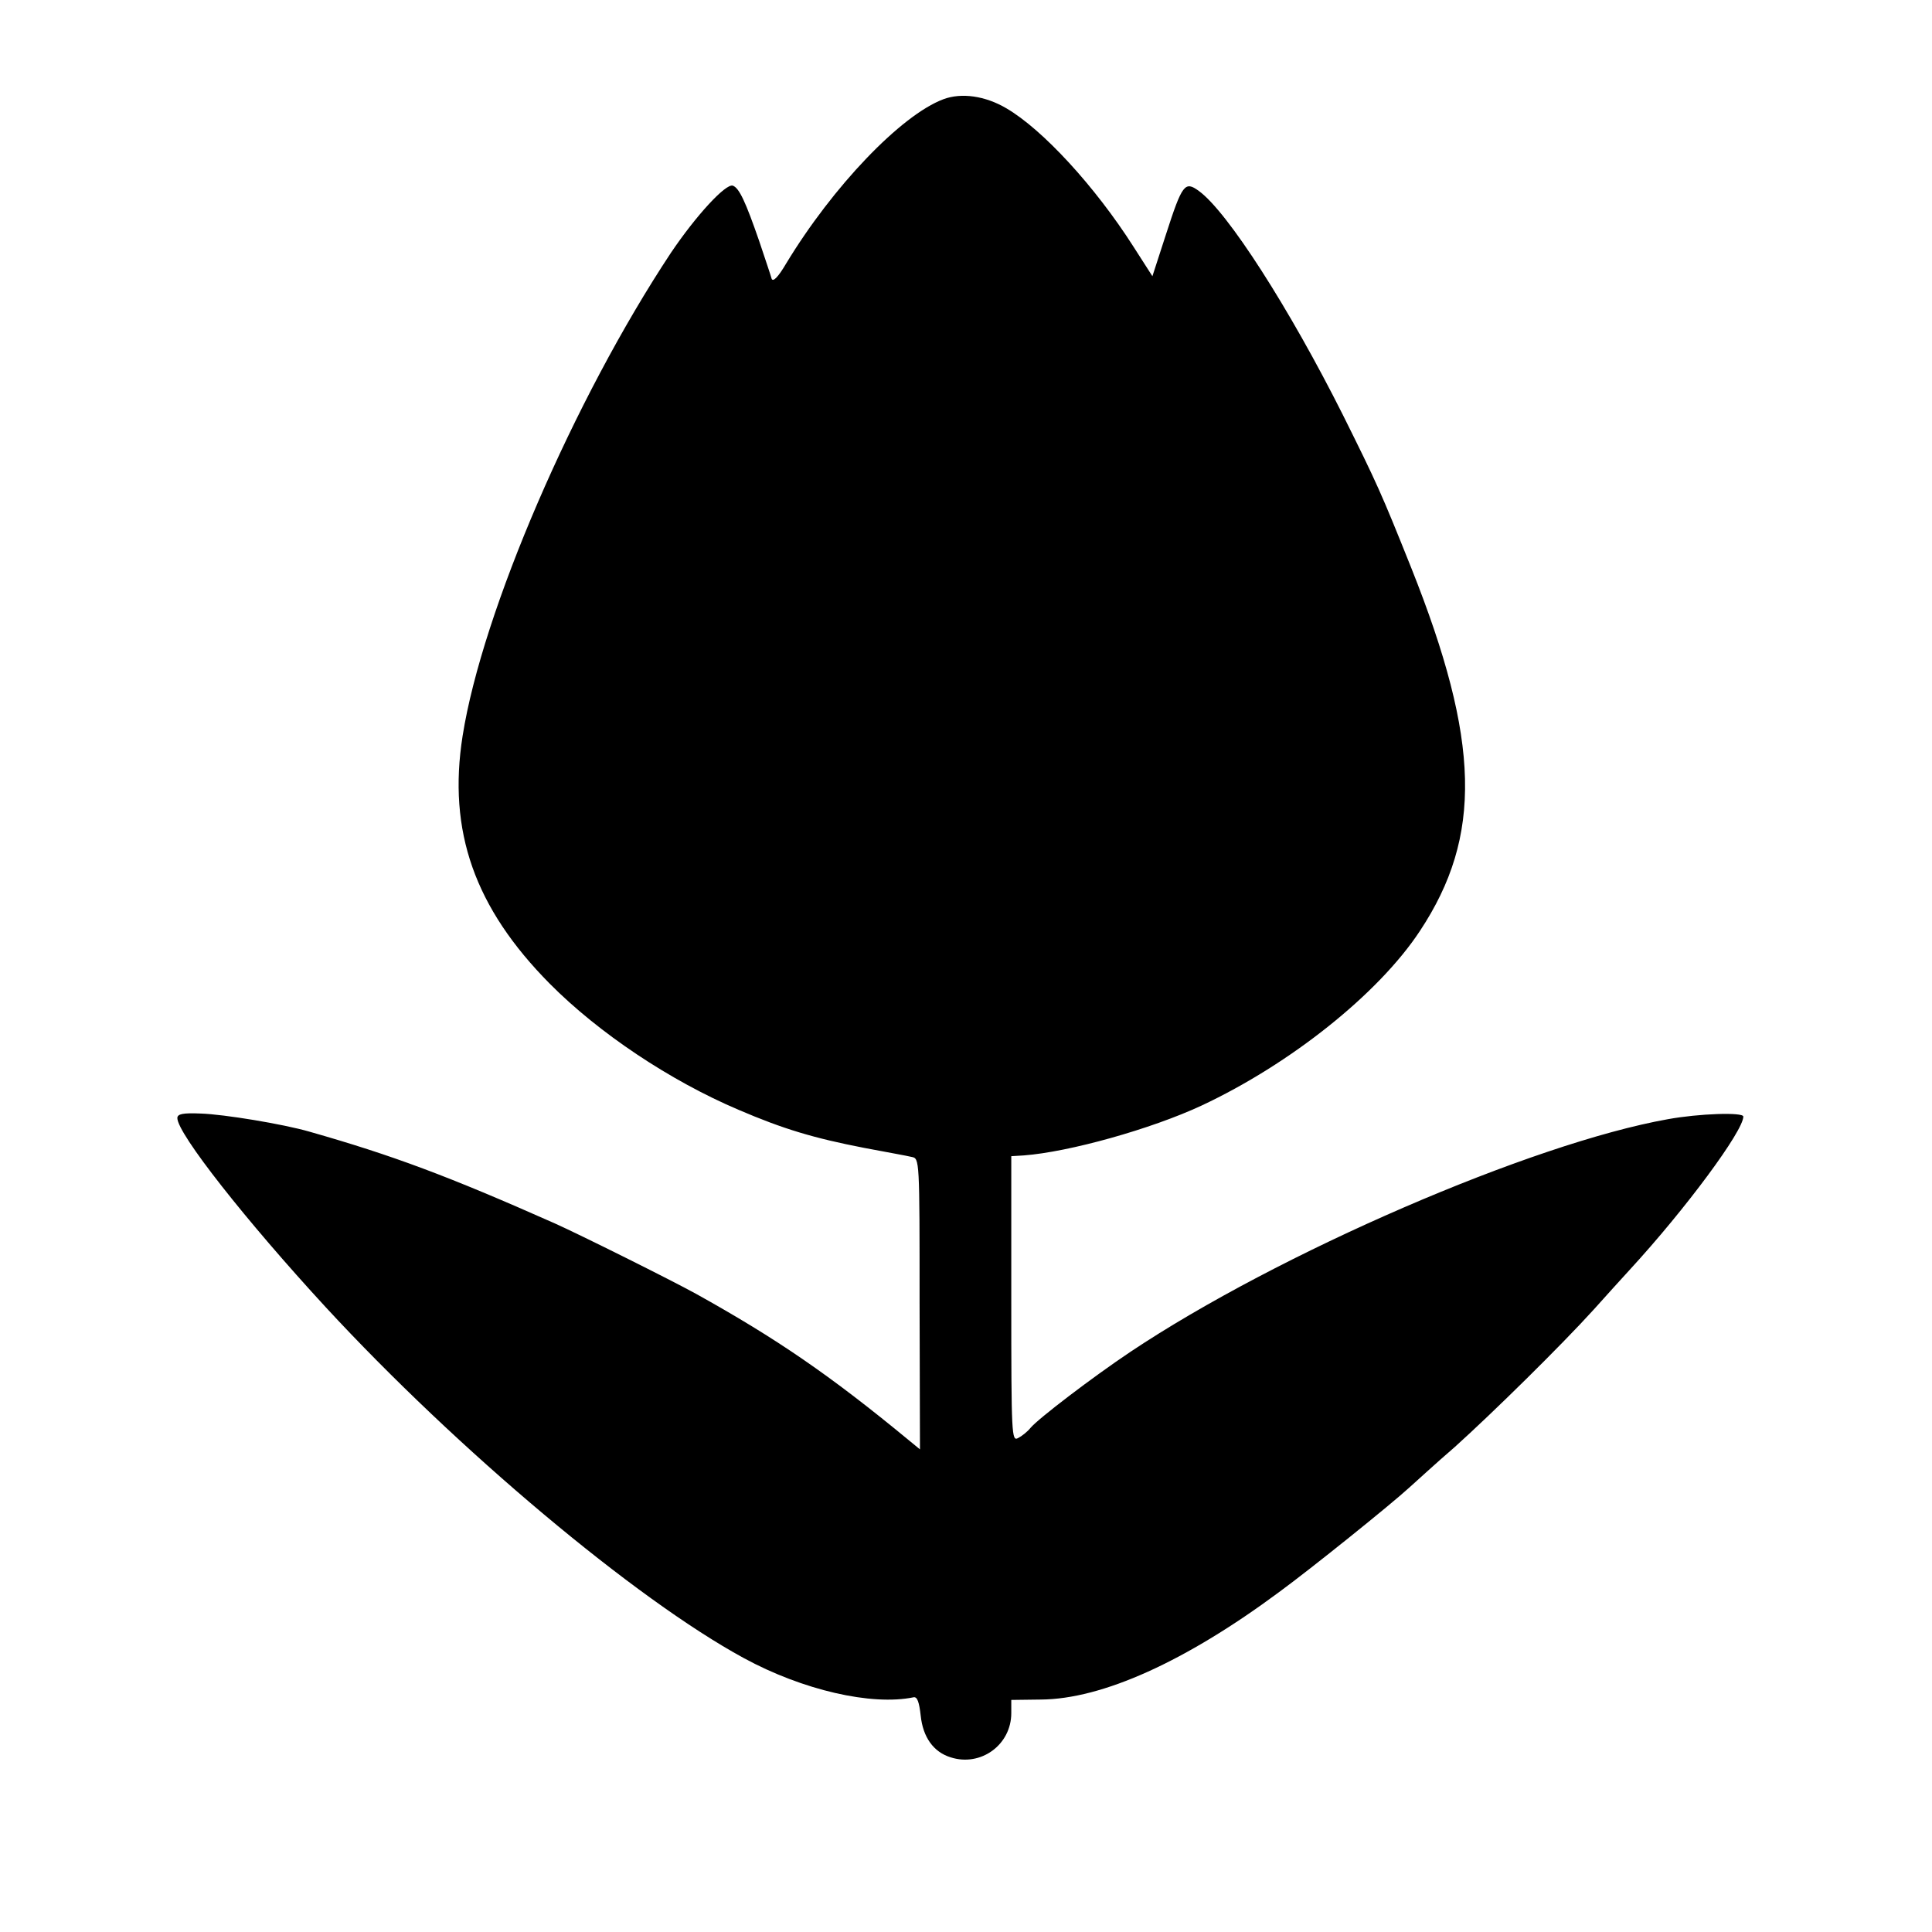 <?xml version="1.0" standalone="no"?>
<!DOCTYPE svg PUBLIC "-//W3C//DTD SVG 20010904//EN"
 "http://www.w3.org/TR/2001/REC-SVG-20010904/DTD/svg10.dtd">
<svg version="1.0" xmlns="http://www.w3.org/2000/svg"
 width="512pt" height="512pt" viewBox="0 0 512 512"
 preserveAspectRatio="xMidYMid meet">
<g transform="translate(0,512) scale(0.1,-0.1)"
fill="#000000" stroke="none">
<path d="M2500 4857 c-112 -42 -293 -231 -417 -436 -20 -34 -34 -49 -38 -40
-2 8 -17 52 -33 100 -36 104 -53 141 -70 147 -19 6 -98 -80 -164 -178 -257
-388 -500 -951 -552 -1280 -40 -253 32 -456 231 -657 130 -131 319 -257 500
-334 119 -51 199 -75 333 -101 58 -11 114 -21 126 -24 21 -4 21 -5 21 -389 l1
-386 -28 23 c-212 175 -353 271 -565 389 -69 38 -308 157 -375 187 -284 126
-429 180 -650 243 -69 20 -226 46 -288 48 -47 2 -62 -1 -62 -12 0 -41 182
-272 393 -501 350 -379 821 -774 1108 -930 156 -85 339 -127 450 -104 10 2 15
-13 19 -49 6 -57 34 -96 79 -110 80 -26 161 33 161 117 l0 35 78 1 c163 1 384
101 632 285 86 63 296 232 345 277 17 15 70 64 120 107 101 91 282 269 369
365 32 36 75 83 95 105 149 162 301 368 301 406 0 12 -118 8 -200 -7 -360 -64
-1033 -355 -1425 -617 -100 -67 -243 -176 -264 -201 -8 -10 -23 -22 -33 -27
-17 -9 -18 5 -18 369 l0 378 33 2 c120 9 338 70 471 132 235 110 469 296 579
463 166 251 160 503 -23 962 -80 200 -91 224 -181 405 -142 283 -306 539 -382
594 -37 27 -44 18 -87 -115 l-36 -111 -50 78 c-102 160 -241 311 -337 367 -56
33 -119 42 -167 24z"/>
</g>
</svg>

